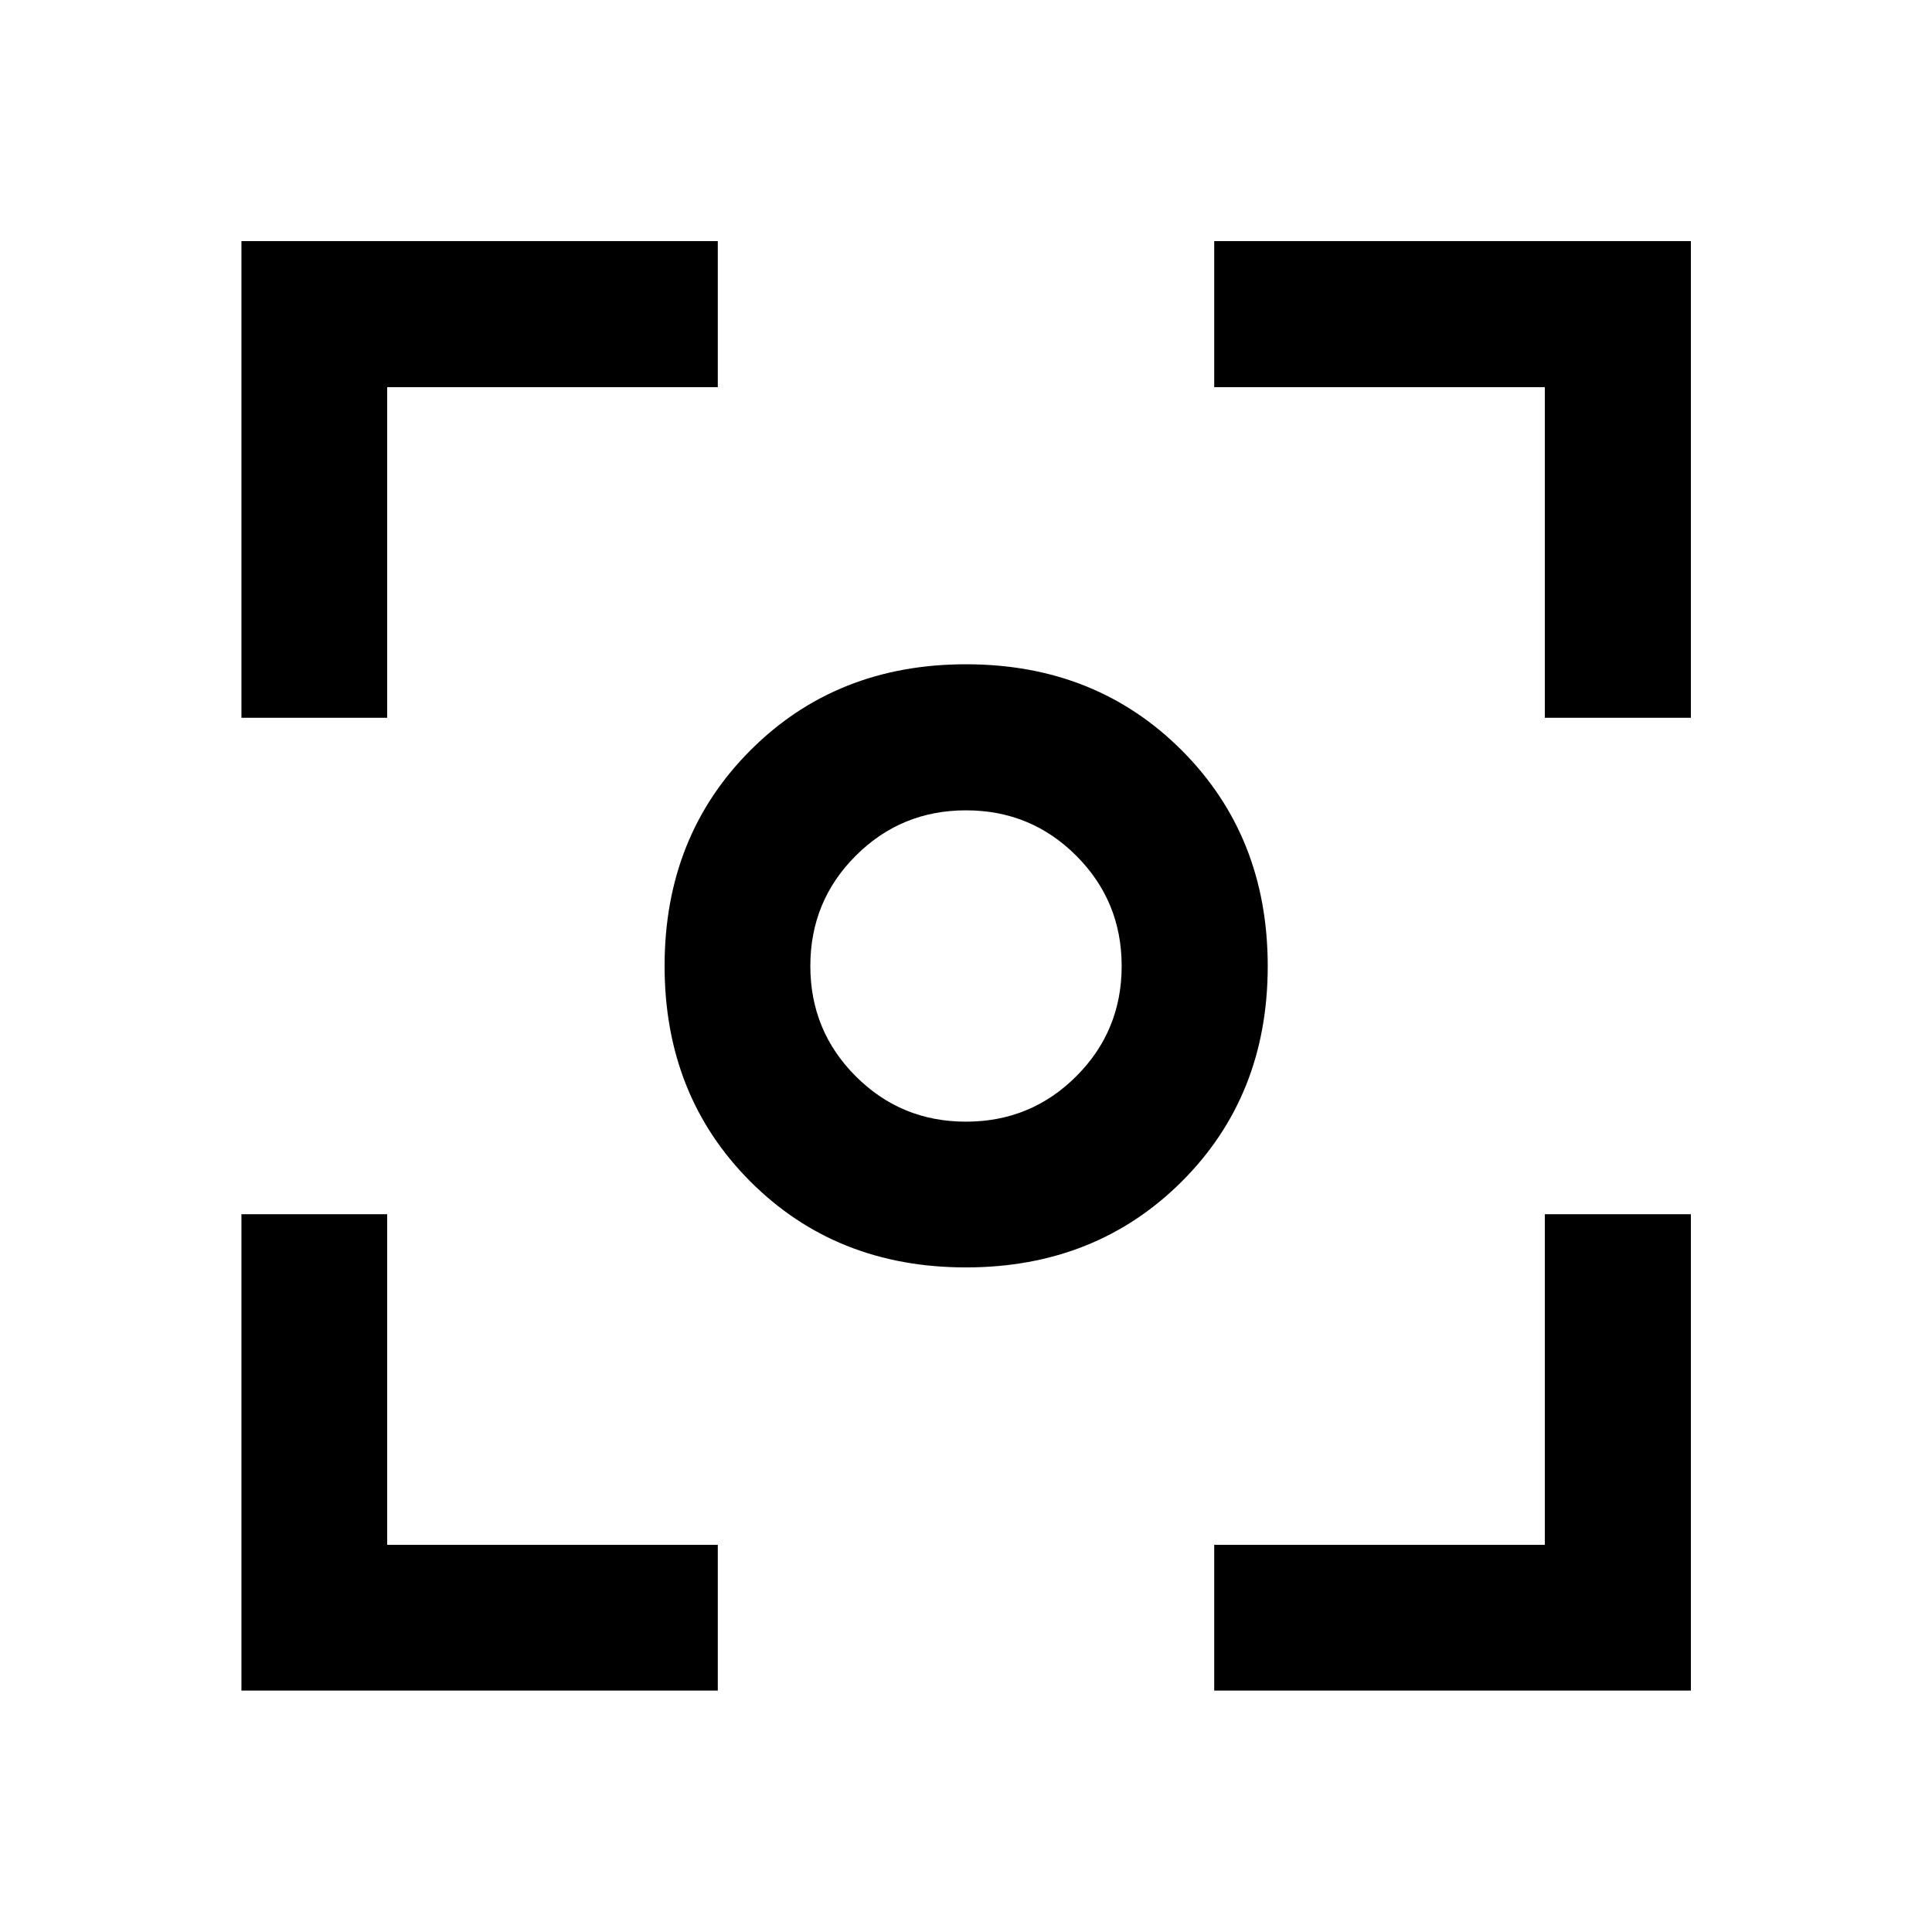 <svg xmlns="http://www.w3.org/2000/svg" height="40" viewBox="0 -960 960 960" width="40"><path d="M119.97-119.97v-236.7h72.42v164.28h164.28v72.42h-236.7Zm483.36 0v-72.42h164.28v-164.28h72.58v236.7H603.33ZM119.97-603.33v-236.86h236.7v72.58H192.39v164.28h-72.42Zm647.64 0v-164.28H603.33v-72.58h236.86v236.86h-72.58Zm-287.67 273.1q-64.45 0-107.08-42.68-42.63-42.67-42.63-107.12 0-64.46 42.68-107.18 42.67-42.72 107.12-42.72 64.46 0 107.18 42.77 42.72 42.77 42.72 107.22 0 64.45-42.77 107.08-42.77 42.63-107.22 42.63Zm.04-72.42q32.24 0 54.8-22.55 22.57-22.54 22.57-54.78t-22.55-54.8q-22.54-22.57-54.78-22.57t-54.8 22.55q-22.57 22.54-22.57 54.78t22.55 54.8q22.54 22.57 54.78 22.57ZM480-480Z"/></svg>